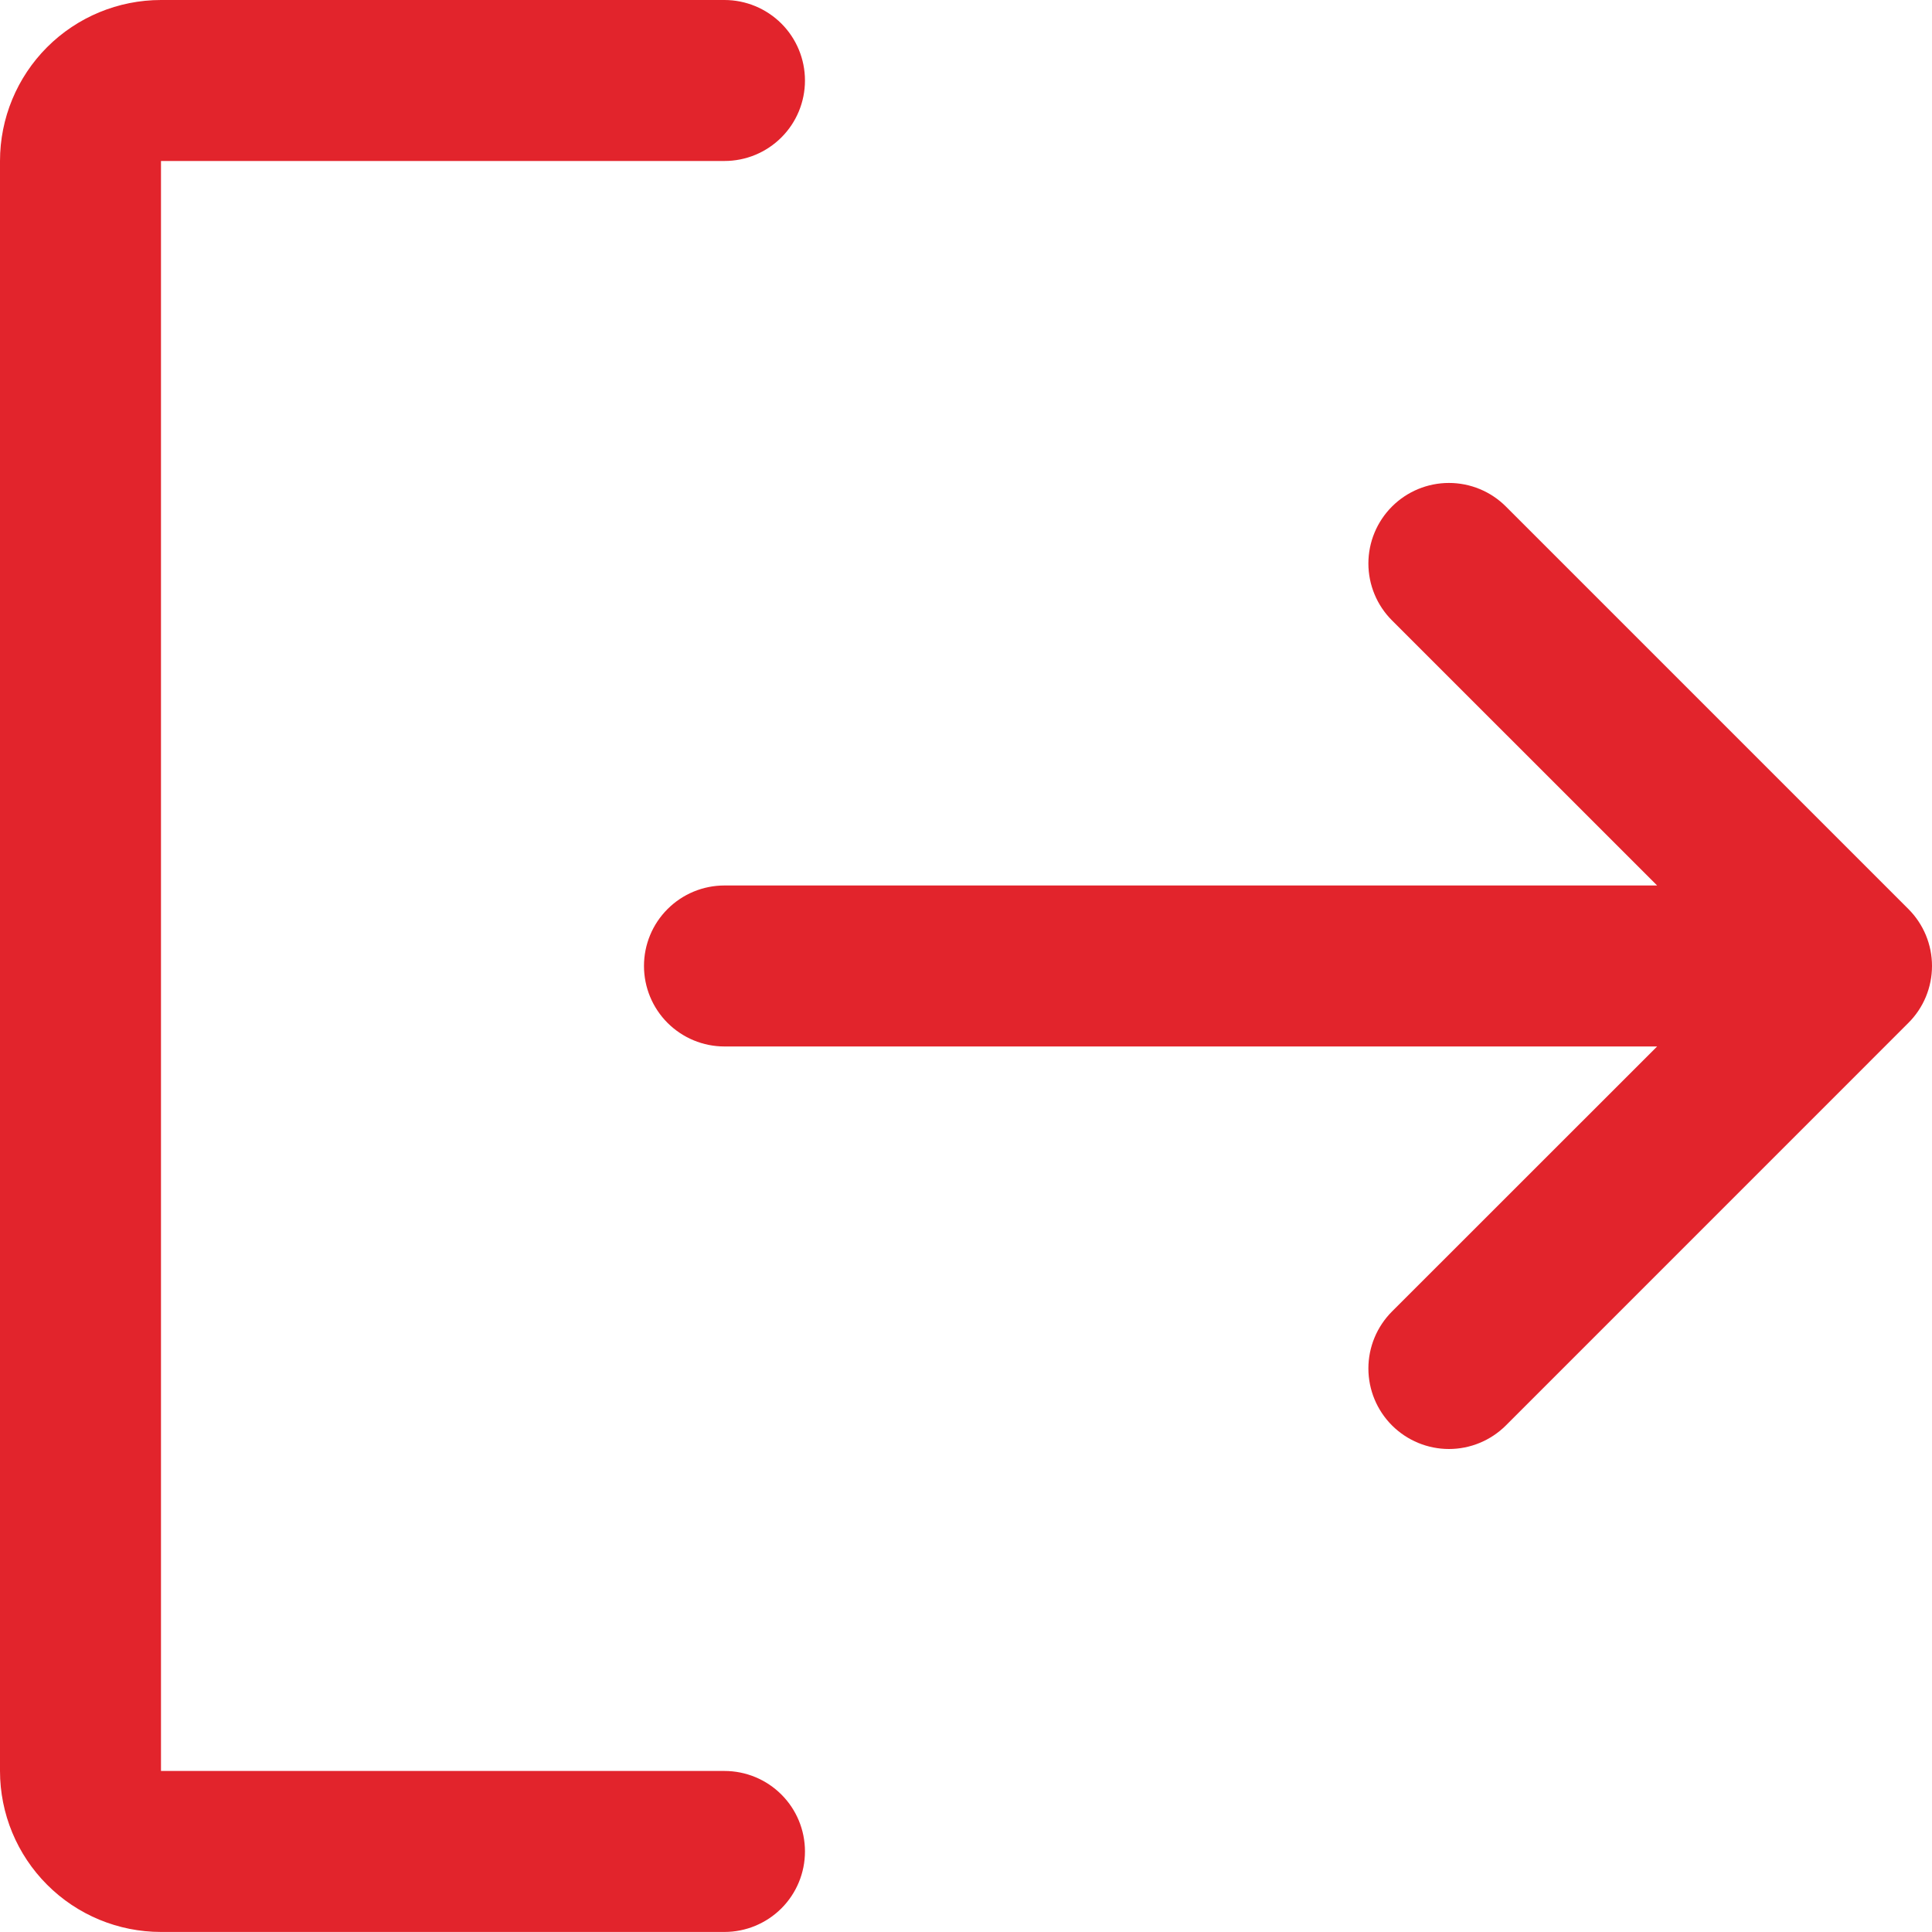 <svg width="40" height="40" viewBox="0 0 40 40" fill="none" xmlns="http://www.w3.org/2000/svg">
<path d="M16.666 38.332C16.666 38.774 16.491 39.198 16.178 39.511C15.865 39.823 15.441 39.999 14.999 39.999H3.333C2.449 39.999 1.601 39.648 0.976 39.022C0.351 38.397 0 37.55 0 36.666V3.333C0 2.449 0.351 1.601 0.976 0.976C1.601 0.351 2.449 0 3.333 0H14.999C15.441 0 15.865 0.176 16.178 0.488C16.491 0.801 16.666 1.225 16.666 1.667C16.666 2.109 16.491 2.533 16.178 2.845C15.865 3.158 15.441 3.333 14.999 3.333H3.333V36.666H14.999C15.441 36.666 15.865 36.841 16.178 37.154C16.491 37.466 16.666 37.89 16.666 38.332ZM39.511 18.82L31.178 10.487C30.865 10.174 30.441 9.999 29.999 9.999C29.557 9.999 29.133 10.174 28.82 10.487C28.507 10.8 28.331 11.224 28.331 11.666C28.331 12.108 28.507 12.533 28.82 12.845L34.309 18.333H14.999C14.557 18.333 14.134 18.508 13.821 18.821C13.508 19.133 13.333 19.557 13.333 19.999C13.333 20.441 13.508 20.865 13.821 21.178C14.134 21.49 14.557 21.666 14.999 21.666H34.309L28.82 27.153C28.507 27.466 28.331 27.89 28.331 28.332C28.331 28.775 28.507 29.199 28.82 29.512C29.133 29.824 29.557 30 29.999 30C30.441 30 30.865 29.824 31.178 29.512L39.511 21.178C39.666 21.024 39.789 20.84 39.873 20.638C39.957 20.435 40 20.218 40 19.999C40 19.78 39.957 19.564 39.873 19.361C39.789 19.159 39.666 18.975 39.511 18.82Z" fill="#E2242C"/>
</svg>
